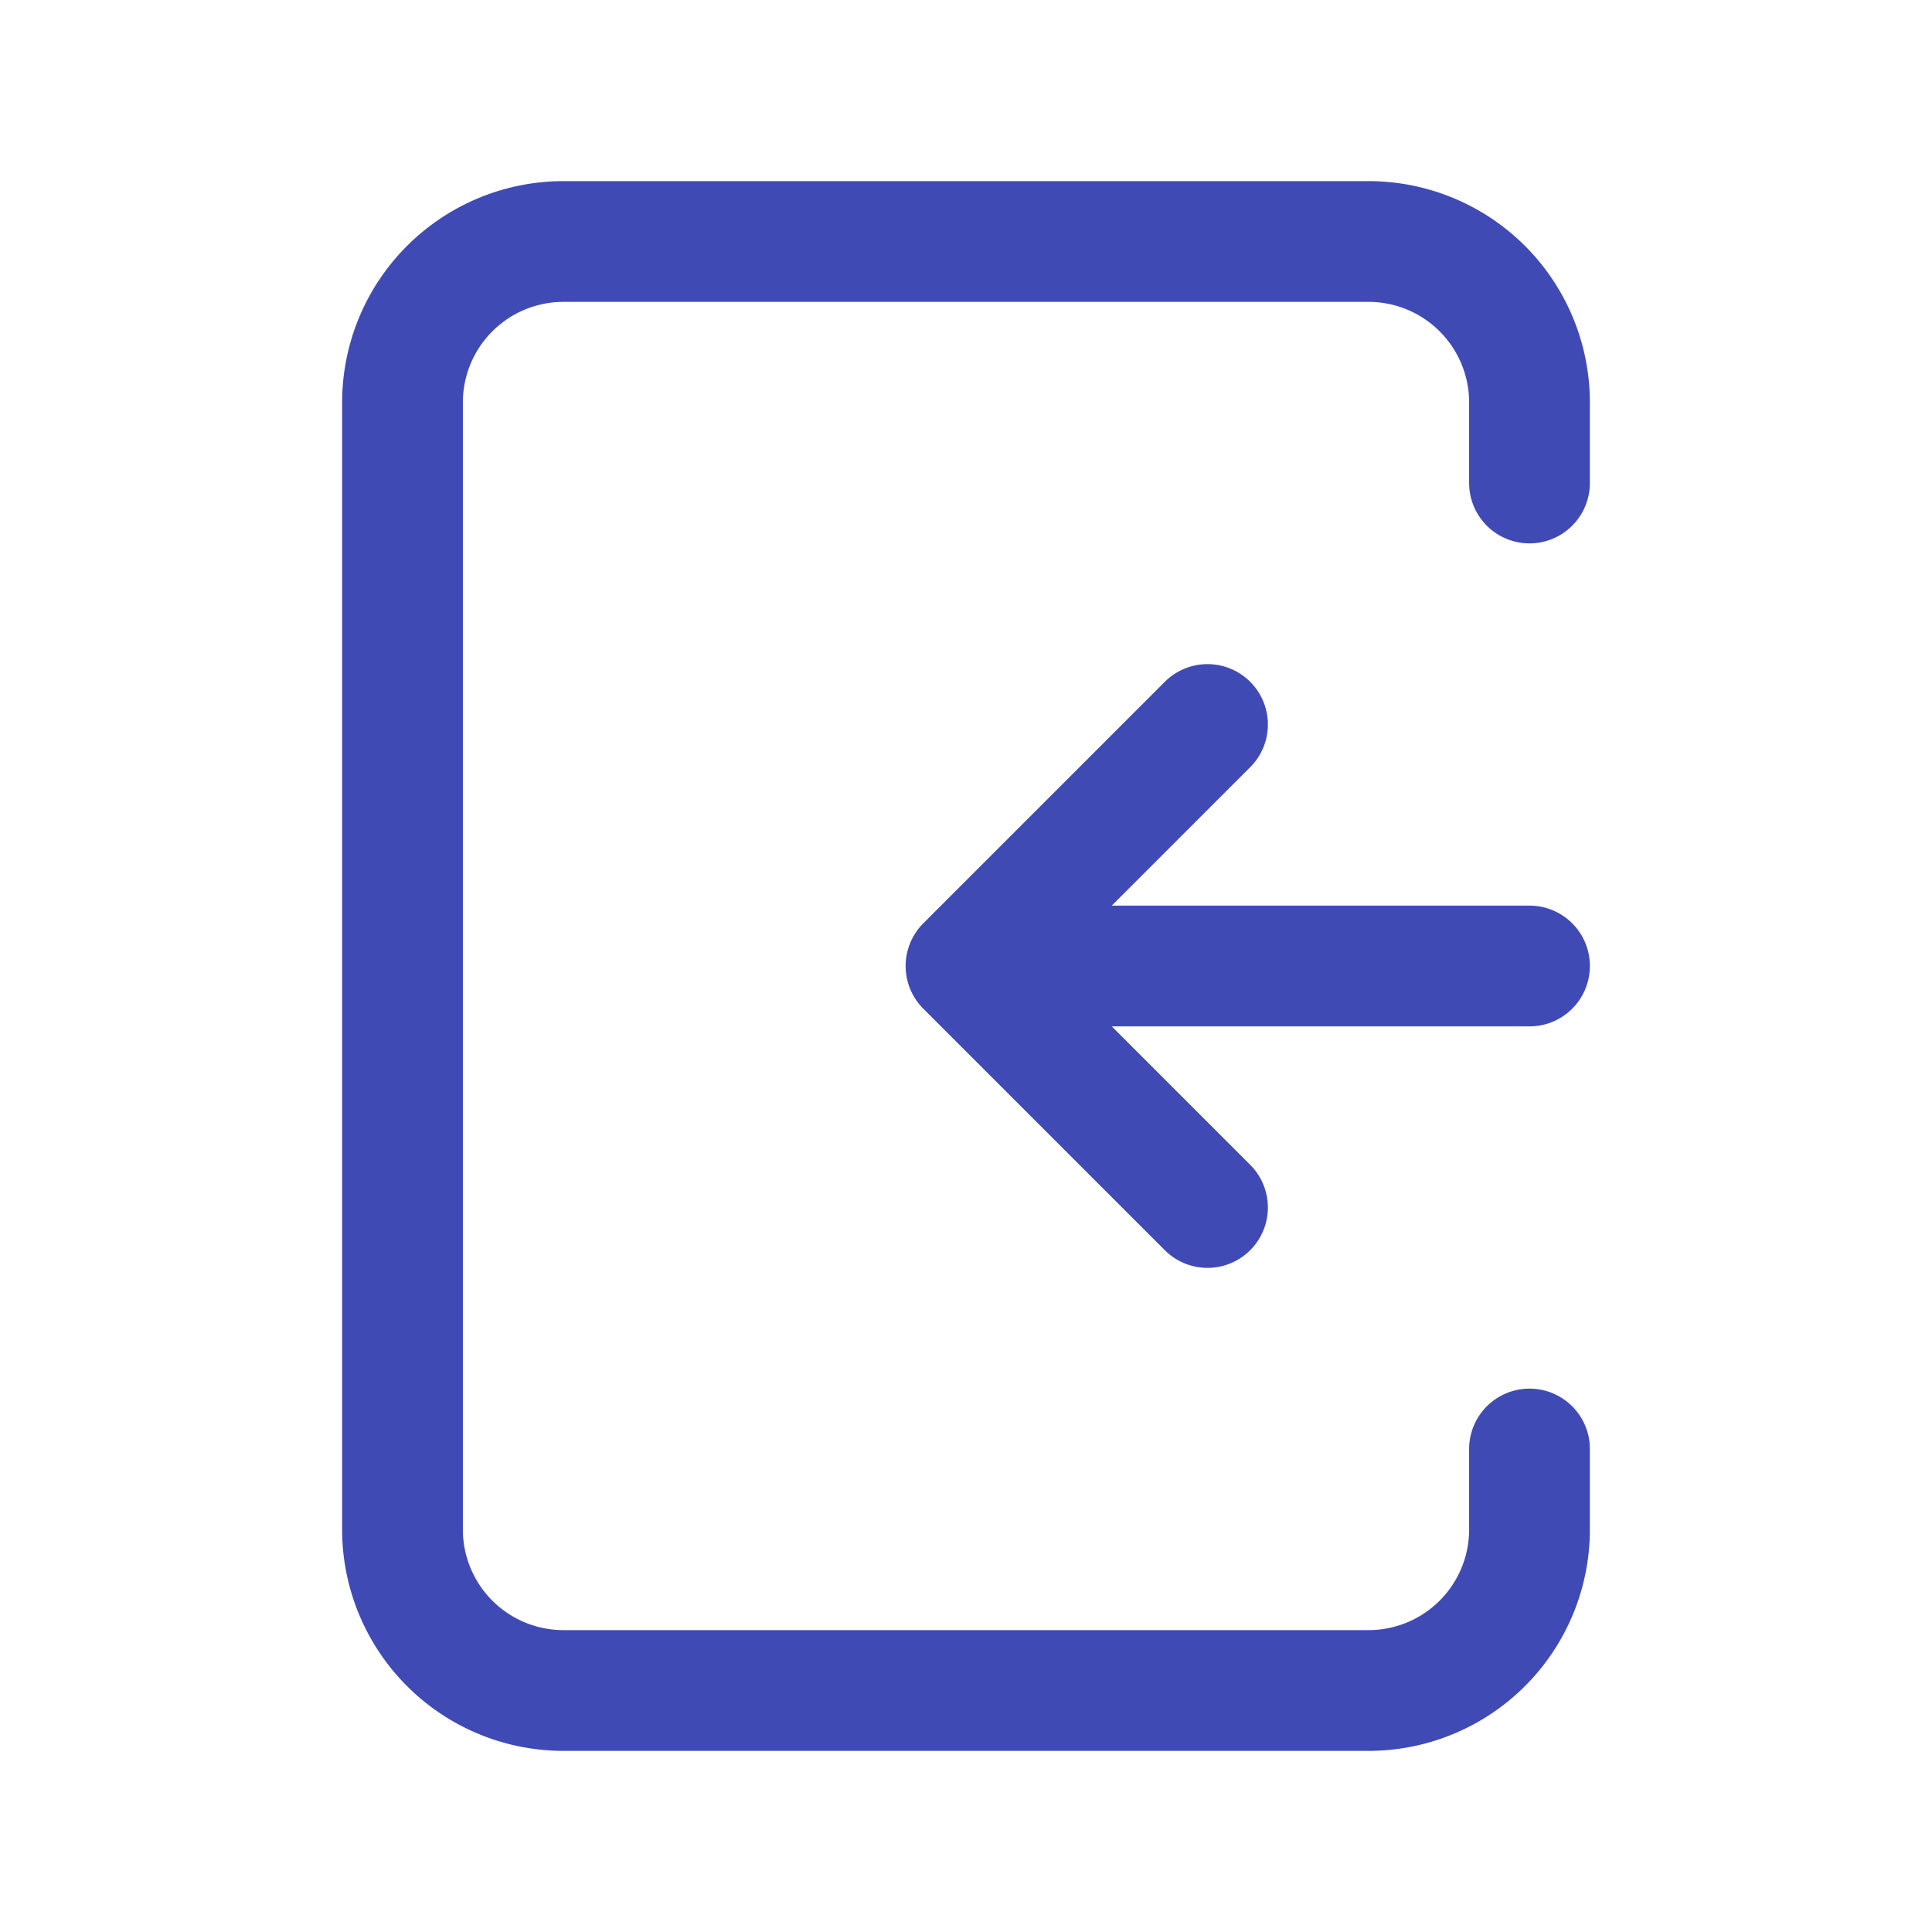<?xml version="1.0" encoding="UTF-8"?><svg width="64px" height="64px" stroke-width="1.5" viewBox="0 0 24 24" fill="none" xmlns="http://www.w3.org/2000/svg" color="#404ab5"><path d="M19 12h-7m0 0l3 3m-3-3l3-3M19 6V5a2 2 0 00-2-2H7a2 2 0 00-2 2v14a2 2 0 002 2h10a2 2 0 002-2v-1" stroke="#404ab5" stroke-width="1.5" stroke-linecap="round" stroke-linejoin="round"></path></svg>